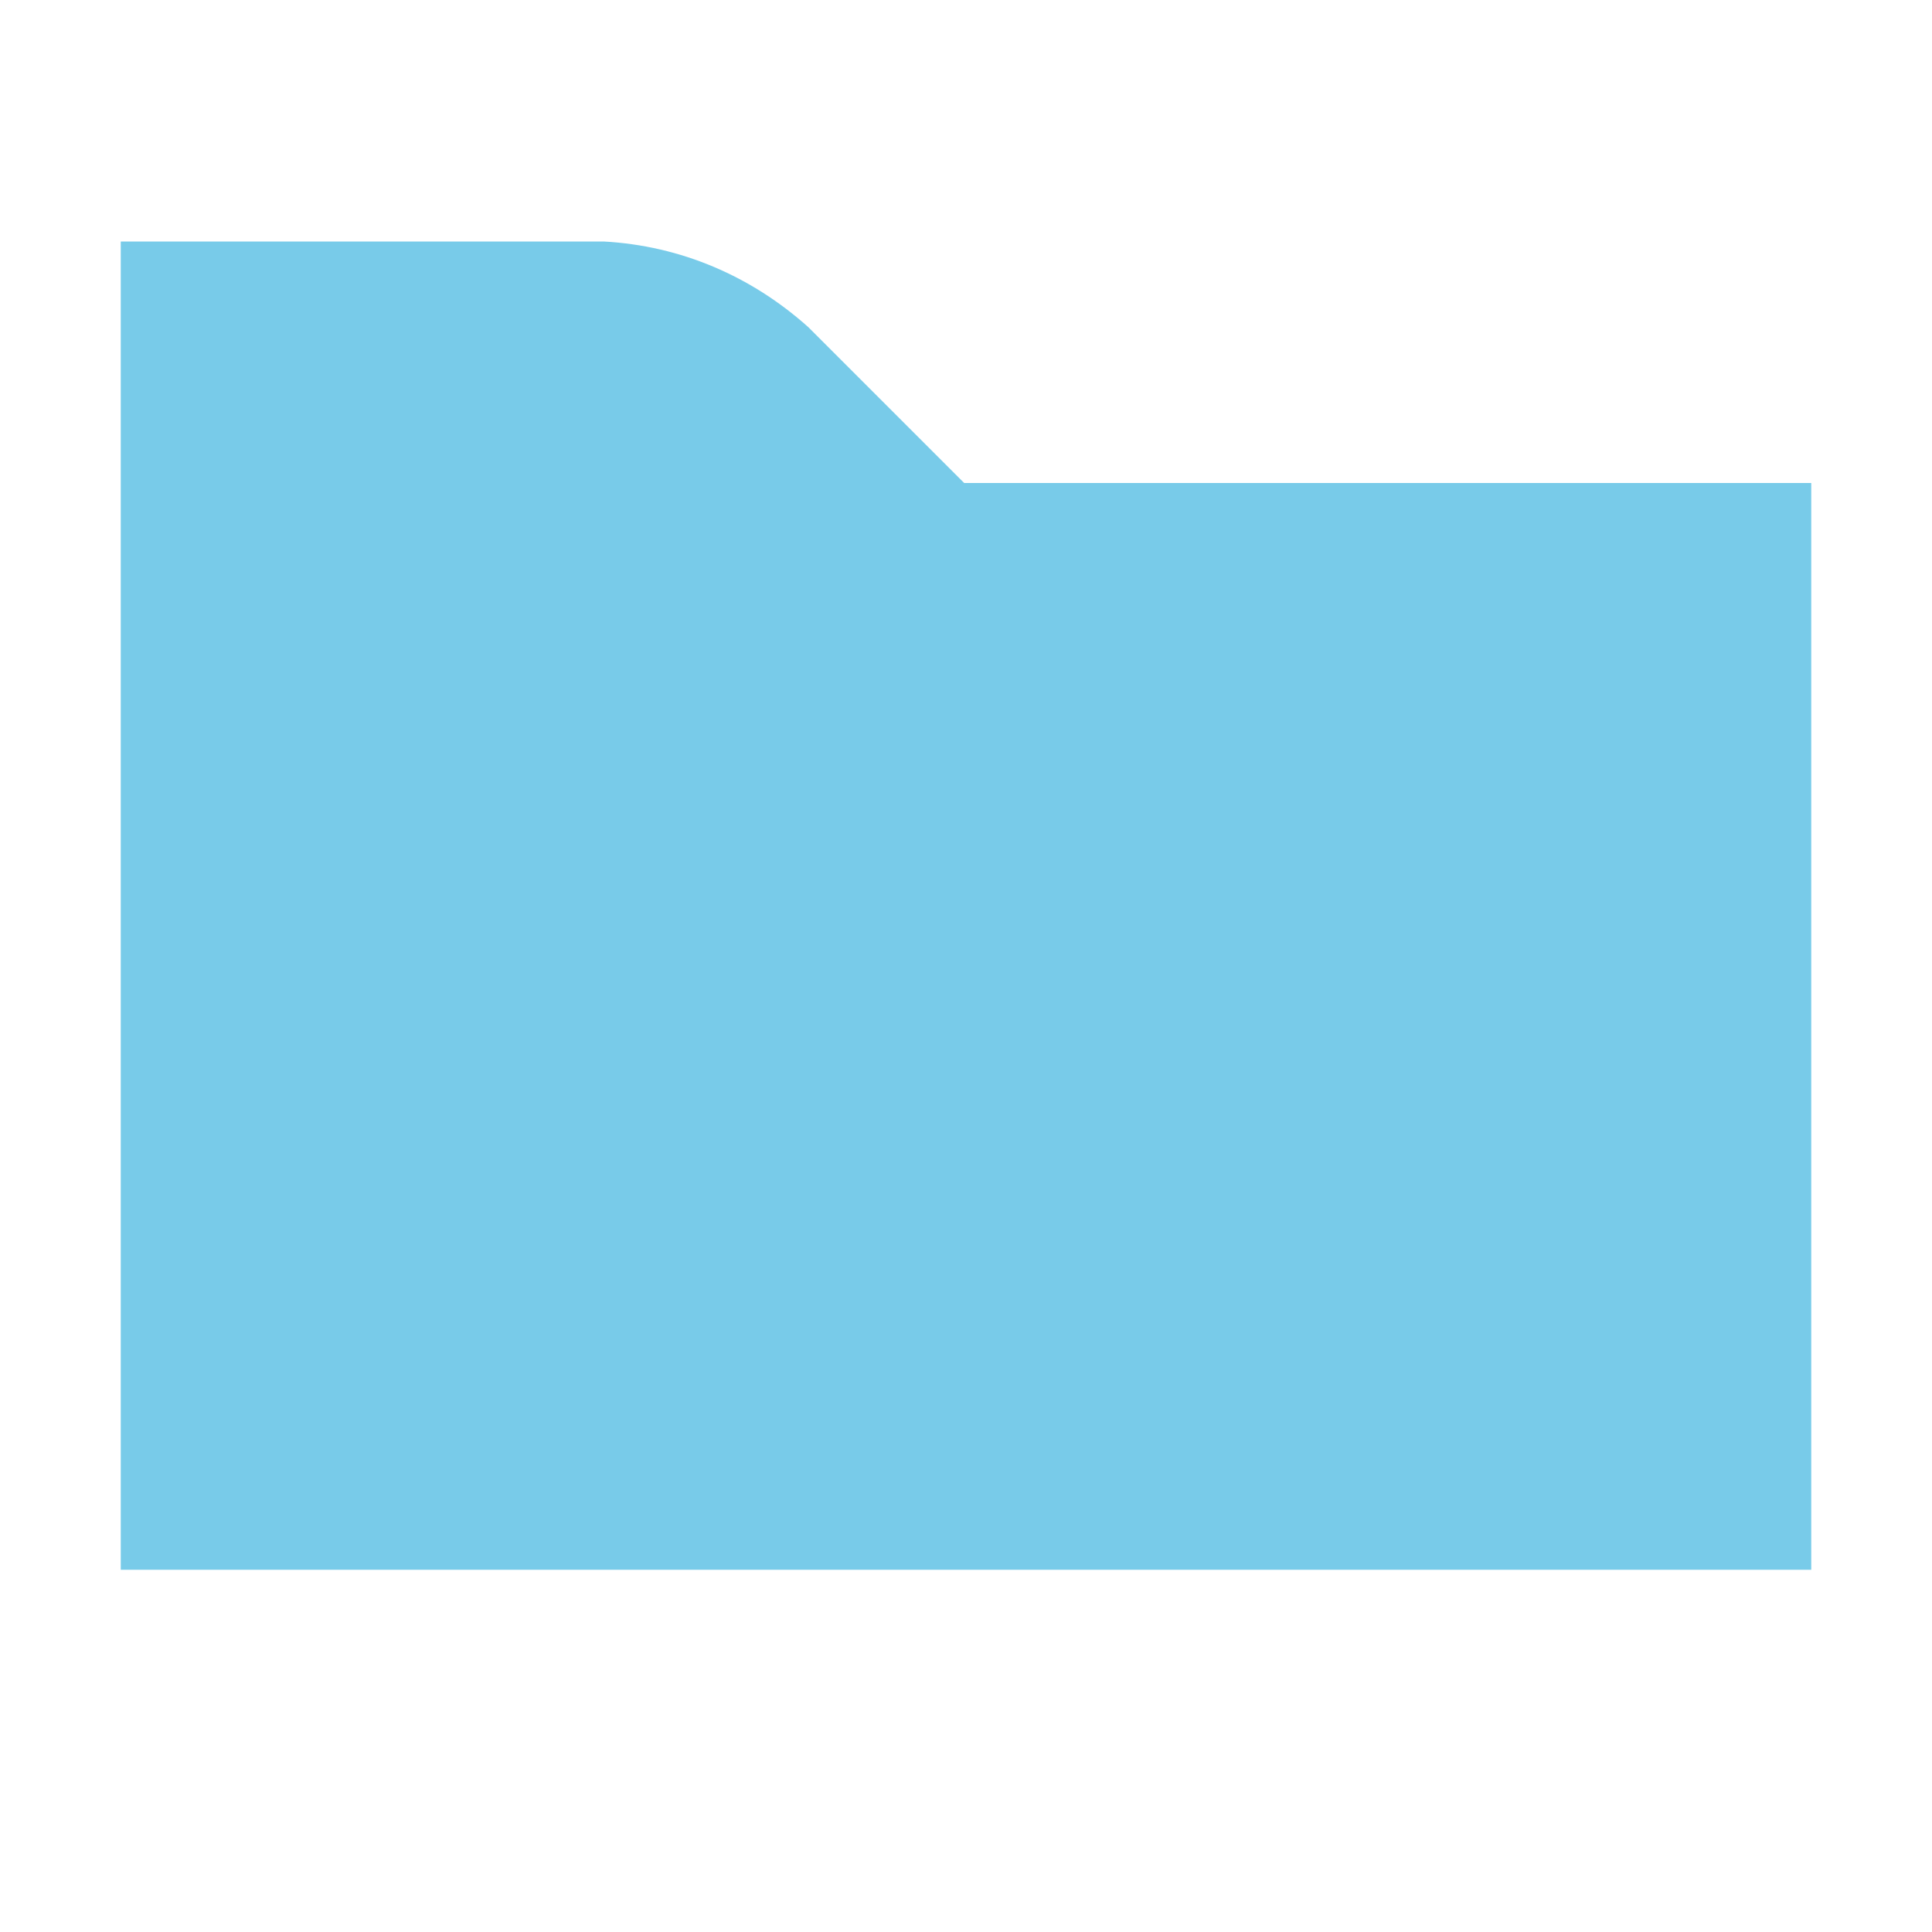<svg xmlns="http://www.w3.org/2000/svg" width="16" height="16" viewBox="0 0 16 16">
    <path fill="#40B6E0" fill-opacity=".7"
          d="M1,13 L15,13 L15,4 L7.985,4 L6.696,2.711 C6.222,2.286 5.637,2.035 5,2 L1,2 L1,13 Z"/>
</svg>
